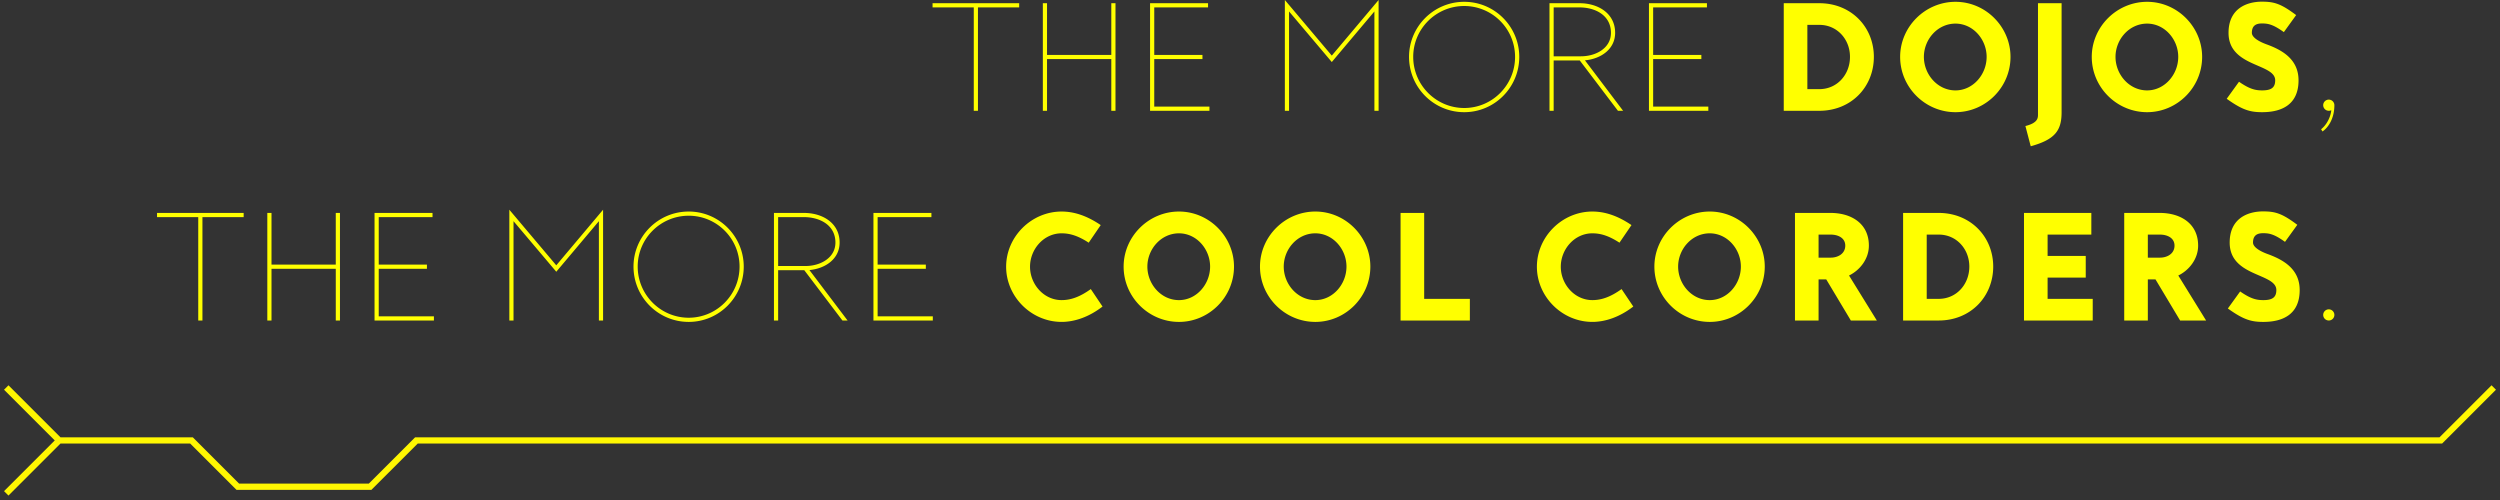 <svg xmlns="http://www.w3.org/2000/svg" width="400" height="80" viewBox="0 0 400 80"><rect x="0" y="0" width="400" height="80" fill="#333333" stroke="none"/><path d="M1 62l8.468 8.468h21.171l7.409 7.409h21.17l7.41-7.409h323.904L399 62M1 78.936l8.468-8.468" fill="none" stroke="#FFF701" stroke-miterlimit="10"/><path d="M163.068 1.185h-6.595v16.542h-.67V1.185h-6.594v-.67h13.859v.67zm15.41 16.542h-.67V9.455h-10.283v8.271h-.67V.514h.67v8.271h10.283V.514h.67v17.213zm13.914-8.272h-7.712v7.601h8.83v.671h-9.5V.514h9.277v.67h-8.606v7.601h7.712v.67zm27.513 8.272V1.833l-6.818 8.092-6.839-8.092v15.894h-.672V0l7.511 8.896L220.576 0v17.727h-.671zm5.541-8.629c0-4.828 3.934-8.808 8.83-8.808 4.917 0 8.807 4.023 8.807 8.808 0 4.896-3.957 8.851-8.807 8.851-4.873 0-8.83-3.955-8.83-8.851zm.669 0c0 4.515 3.667 8.181 8.16 8.181s8.136-3.666 8.136-8.181a8.138 8.138 0 0 0-8.136-8.137c-4.493 0-8.16 3.644-8.16 8.137zm22.471 8.629h-.669V.514h4.805c2.995 0 5.7 1.632 5.7 4.739 0 2.593-2.236 4.158-4.828 4.404l6.103 8.07h-.827l-6.103-8.047h-4.181v8.047zm0-8.719h4.359c2.392 0 4.806-1.296 4.806-3.755 0-2.817-2.525-4.068-5.029-4.068h-4.136v7.823zm23.63.447h-7.713v7.601h8.83v.671h-9.5V.514h9.277v.67h-8.606v7.601h7.713v.67zm13.184 8.272V.514h5.701c5.075 0 8.717 3.799 8.717 8.584 0 4.806-3.62 8.628-8.717 8.628H285.4zm5.701-3.465c2.838 0 4.896-2.325 4.896-5.164 0-2.816-2.058-5.119-4.896-5.119h-1.924v10.283h1.924zm12.921-5.164c0-4.806 4.001-8.808 8.852-8.808 4.873 0 8.807 4.046 8.807 8.808 0 4.896-4 8.851-8.807 8.851-4.827 0-8.852-3.955-8.852-8.851zm3.8 0c0 2.816 2.19 5.365 5.052 5.365 2.817 0 4.986-2.548 4.986-5.365 0-2.794-2.169-5.32-4.986-5.32-2.861 0-5.052 2.526-5.052 5.32zm16.243 11.066c1.99-.492 2.012-1.296 2.012-1.833V.514h3.778v17.435c0 2.885-.983 4.36-4.94 5.455l-.85-3.24zm10.616-11.066c0-4.806 4.001-8.808 8.852-8.808 4.873 0 8.808 4.046 8.808 8.808 0 4.896-4.001 8.851-8.808 8.851-4.829 0-8.852-3.955-8.852-8.851zm3.8 0c0 2.816 2.191 5.365 5.052 5.365 2.816 0 4.985-2.548 4.985-5.365 0-2.794-2.168-5.32-4.985-5.32-2.861 0-5.052 2.526-5.052 5.32zm17.792 6.706l1.968-2.727c1.72 1.207 2.66 1.385 3.709 1.385 1.454 0 2.08-.447 2.08-1.609 0-2.75-7.465-2.079-7.465-7.601 0-3.867 2.883-4.985 5.342-4.985 1.989 0 3.062.336 5.476 2.146l-1.967 2.727c-1.744-1.251-2.525-1.386-3.509-1.386-.961 0-1.609.358-1.609 1.498 0 .805 1.34 1.476 2.325 1.833 2.458.894 5.142 2.346 5.142 5.768 0 3.845-2.638 5.095-5.813 5.095-1.879.001-3.13-.31-5.679-2.144zm15.105 4.873c.737-.581 1.475-1.699 1.63-3.04 0 0-.178.089-.402.089a.897.897 0 0 1-.894-.895c0-.491.403-.893.894-.893.492 0 .895.402.895.893 0 2.169-1.006 3.6-1.9 4.204l-.223-.358zM38.985 34.74H32.39v16.542h-.671V34.74h-6.594v-.671h13.86v.671zm15.41 16.541h-.671V43.01H43.441v8.271h-.671V34.069h.671v8.271h10.282v-8.271h.671v17.212zm13.913-8.27h-7.711v7.601h8.83v.67h-9.5V34.069h9.276v.671h-8.605v7.6h7.711v.671zm27.514 8.27V35.388l-6.818 8.091-6.84-8.091v15.893h-.67V33.555l7.51 8.896 7.489-8.896v17.726h-.671zm5.539-8.627c0-4.83 3.935-8.809 8.83-8.809 4.918 0 8.808 4.024 8.808 8.809 0 4.894-3.957 8.851-8.808 8.851-4.872-.001-8.83-3.958-8.83-8.851zm.671 0c0 4.514 3.666 8.181 8.159 8.181s8.137-3.667 8.137-8.181c0-4.494-3.644-8.138-8.137-8.138s-8.159 3.644-8.159 8.138zm22.47 8.627h-.67V34.069h4.807c2.995 0 5.7 1.632 5.7 4.739 0 2.593-2.236 4.158-4.828 4.404l6.103 8.069h-.827l-6.104-8.048h-4.18v8.048zm0-8.718h4.359c2.393 0 4.807-1.296 4.807-3.755 0-2.816-2.526-4.068-5.029-4.068h-4.136v7.823zm23.631.448h-7.713v7.601h8.83v.67h-9.5V34.069h9.276v.671h-8.606v7.6h7.713v.671zm12.848-.337c0-4.805 4.046-8.829 8.875-8.829 1.944 0 3.979.625 6.259 2.168l-1.922 2.816c-1.654-1.072-2.951-1.498-4.336-1.498-2.861 0-5.052 2.548-5.052 5.342s2.191 5.343 5.052 5.343c1.475 0 2.928-.514 4.671-1.765l1.878 2.794c-2.168 1.676-4.471 2.458-6.549 2.458-4.851.001-8.876-4.045-8.876-8.829zm18.799-.02c0-4.807 4.001-8.809 8.852-8.809 4.874 0 8.808 4.045 8.808 8.809 0 4.894-4.001 8.851-8.808 8.851-4.828-.001-8.852-3.958-8.852-8.851zm3.8 0c0 2.814 2.19 5.364 5.052 5.364 2.817 0 4.985-2.549 4.985-5.364 0-2.795-2.168-5.322-4.985-5.322-2.861 0-5.052 2.527-5.052 5.322zm18.018 0c0-4.807 4-8.809 8.852-8.809 4.873 0 8.807 4.045 8.807 8.809 0 4.894-4.001 8.851-8.807 8.851-4.829-.001-8.852-3.958-8.852-8.851zm3.8 0c0 2.814 2.19 5.364 5.052 5.364 2.817 0 4.986-2.549 4.986-5.364 0-2.795-2.169-5.322-4.986-5.322-2.862 0-5.052 2.527-5.052 5.322zm18.692 8.627V34.069h3.778v13.747h7.31v3.465H224.09zm21.814-8.607c0-4.805 4.046-8.829 8.875-8.829 1.945 0 3.979.625 6.259 2.168l-1.922 2.816c-1.655-1.072-2.951-1.498-4.337-1.498-2.862 0-5.052 2.548-5.052 5.342s2.19 5.343 5.052 5.343c1.475 0 2.928-.514 4.672-1.765l1.877 2.794c-2.169 1.676-4.47 2.458-6.549 2.458-4.851.001-8.875-4.045-8.875-8.829zm18.798-.02c0-4.807 4.002-8.809 8.853-8.809 4.873 0 8.807 4.045 8.807 8.809 0 4.894-4.001 8.851-8.807 8.851-4.829-.001-8.853-3.958-8.853-8.851zm3.8 0c0 2.814 2.19 5.364 5.052 5.364 2.817 0 4.985-2.549 4.985-5.364 0-2.795-2.168-5.322-4.985-5.322-2.861 0-5.052 2.527-5.052 5.322zm22.47 8.627h-3.777V34.069h5.7c3.265 0 6.125 1.654 6.125 5.23 0 2.169-1.476 3.958-3.175 4.784l4.449 7.198h-4.158l-3.934-6.572h-1.23v6.572zm0-10.059h1.945c1.185 0 2.325-.648 2.325-1.923 0-1.229-1.14-1.765-2.348-1.765h-1.922v3.688zm13.524 10.059V34.069h5.7c5.075 0 8.718 3.801 8.718 8.585 0 4.805-3.621 8.627-8.718 8.627h-5.7zm5.7-3.465c2.84 0 4.896-2.325 4.896-5.162 0-2.817-2.056-5.12-4.896-5.12h-1.921v10.282h1.921zm23.524-3.397h-6.103v3.396h7.22v3.465h-10.998V34.069h10.775v3.465h-6.998v3.419h6.103v3.466zm9.934 6.862h-3.778V34.069h5.701c3.262 0 6.124 1.654 6.124 5.23 0 2.169-1.474 3.958-3.174 4.784l4.449 7.198h-4.158l-3.936-6.572h-1.228v6.572zm0-10.059h1.944c1.185 0 2.325-.648 2.325-1.923 0-1.229-1.14-1.765-2.346-1.765h-1.923v3.688zm12.805 8.136l1.967-2.727c1.721 1.208 2.66 1.386 3.71 1.386 1.453 0 2.08-.447 2.08-1.609 0-2.75-7.466-2.08-7.466-7.601 0-3.866 2.883-4.984 5.343-4.984 1.989 0 3.062.335 5.477 2.146l-1.968 2.727c-1.743-1.251-2.525-1.385-3.508-1.385-.961 0-1.61.357-1.61 1.497 0 .805 1.342 1.476 2.326 1.833 2.458.894 5.14 2.348 5.14 5.767 0 3.845-2.636 5.096-5.812 5.096-1.879 0-3.131-.312-5.679-2.146zm16.147 1.923a.896.896 0 0 1-.894-.895c0-.49.402-.893.894-.893s.895.403.895.893a.897.897 0 0 1-.895.895z" fill="#FF0"/></svg>